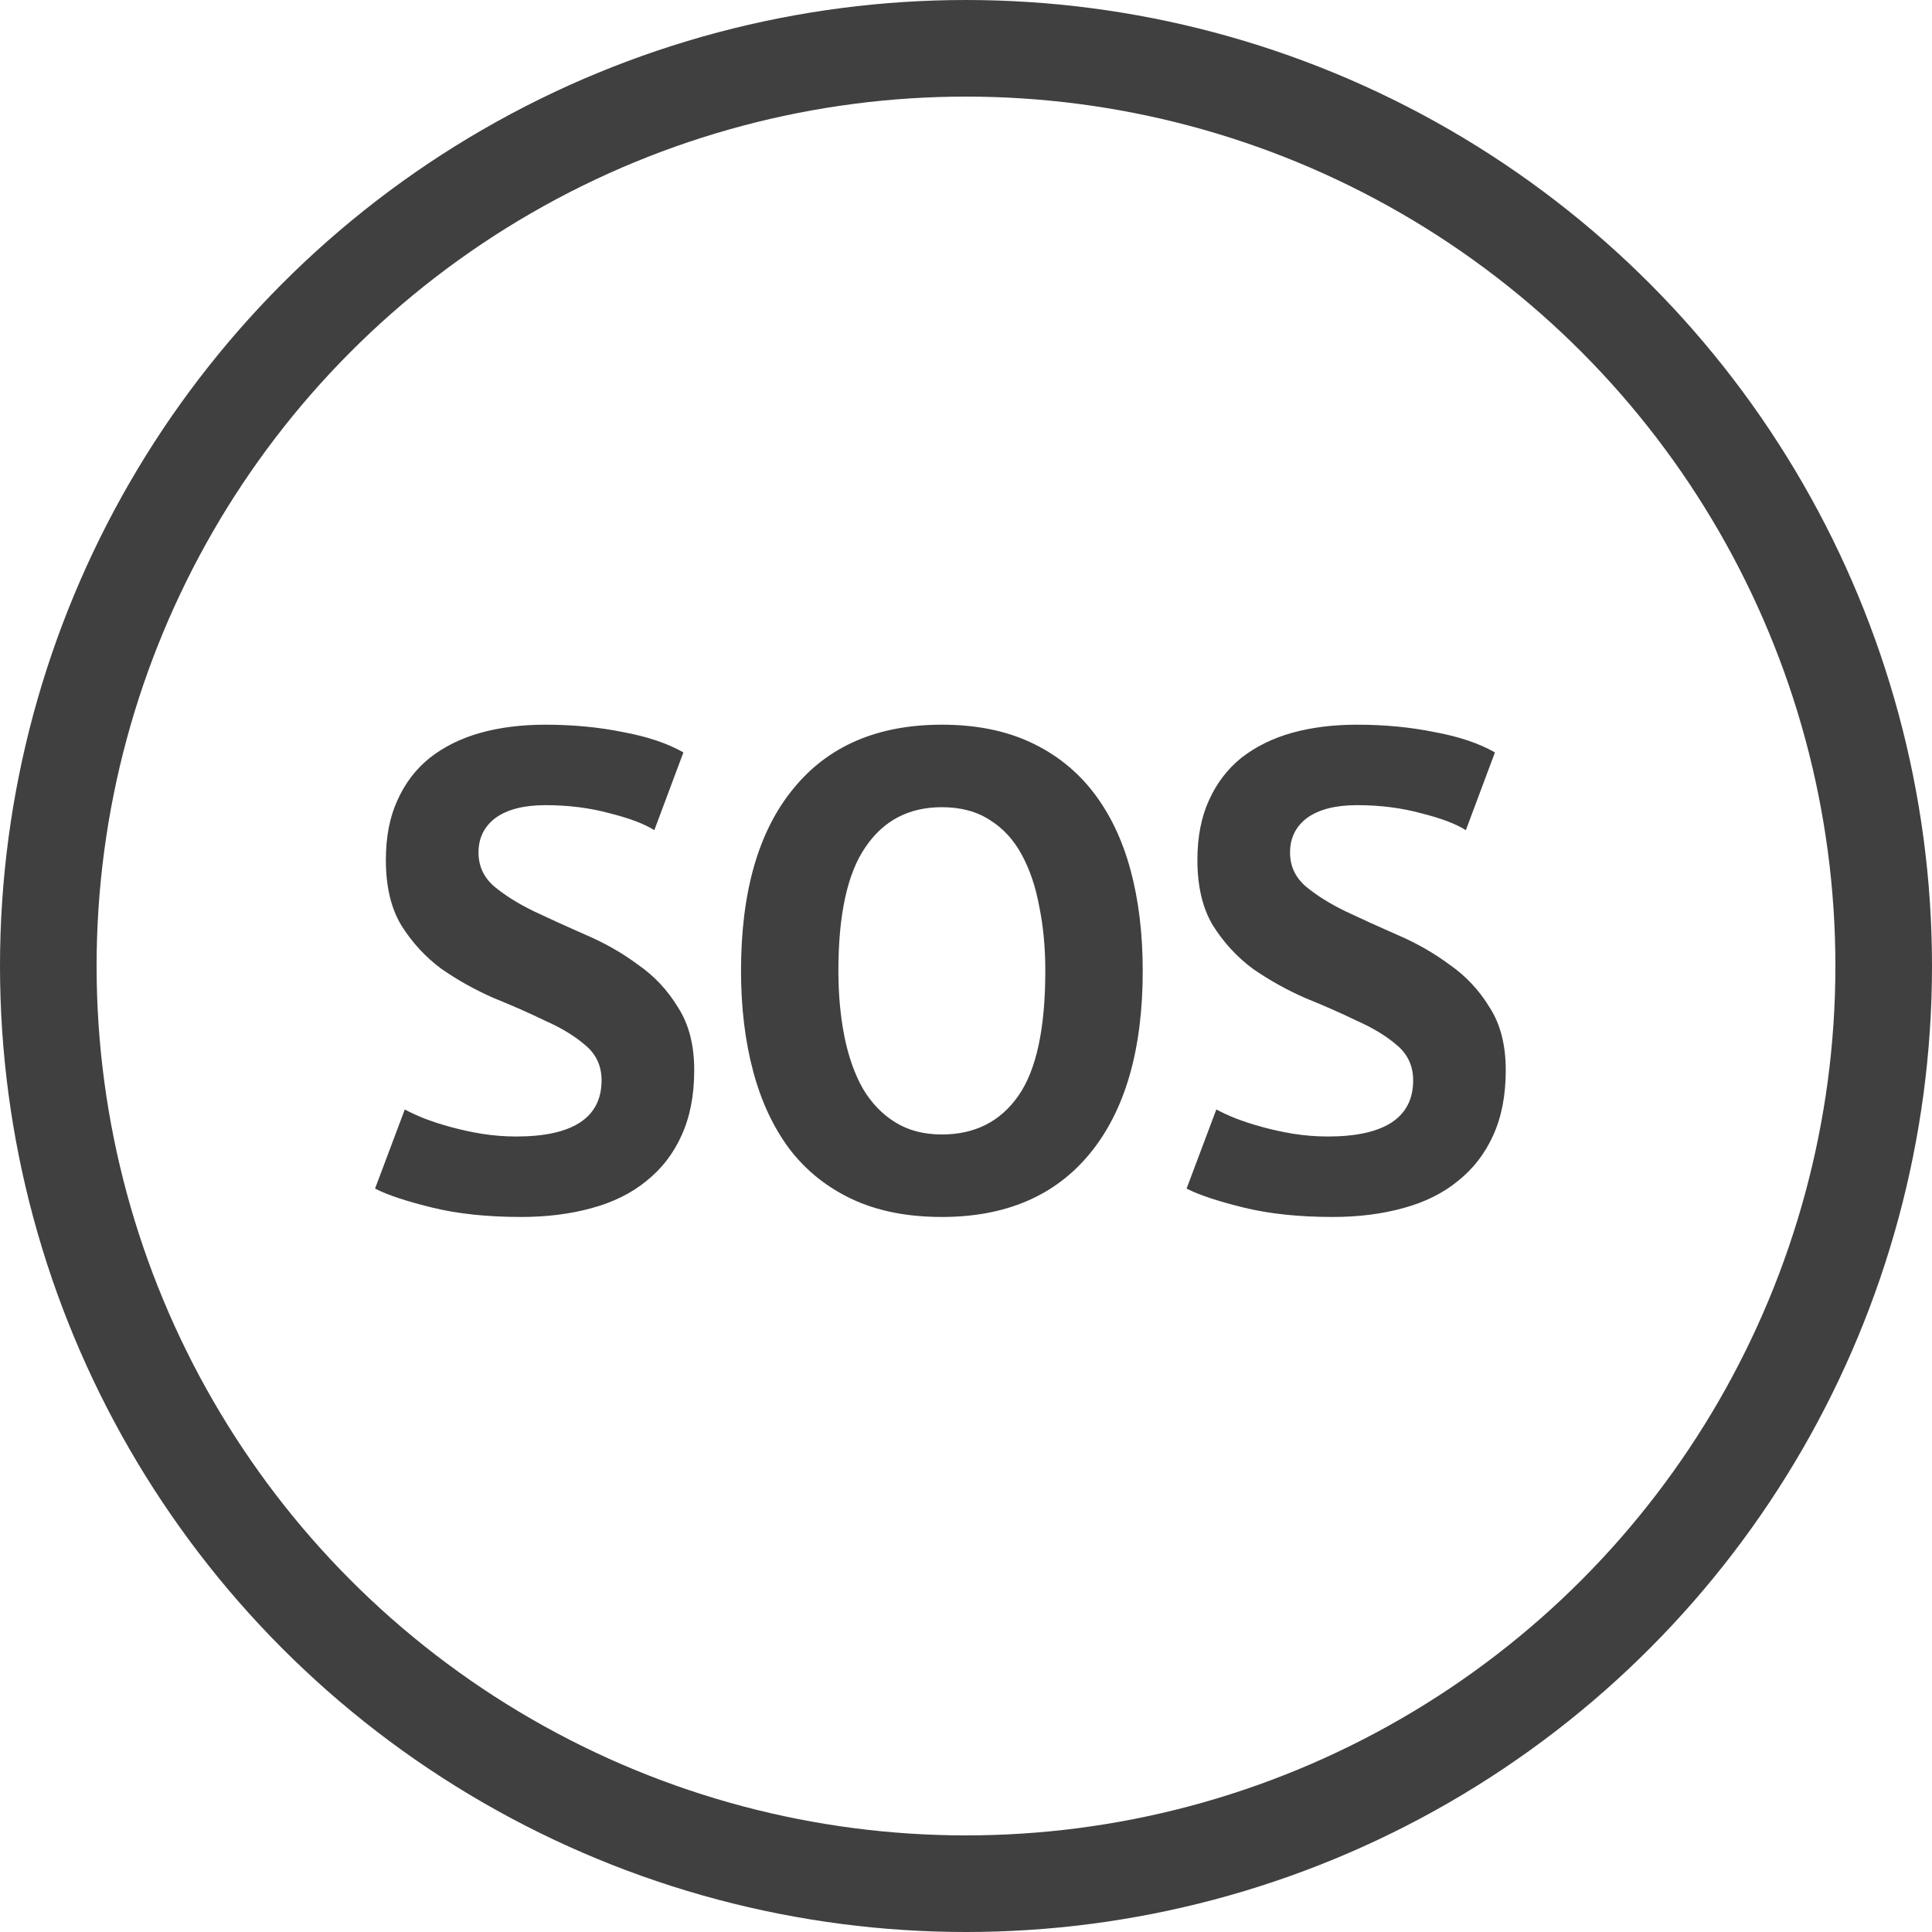 <svg width="40" height="40" viewBox="0 0 40 40" fill="none" xmlns="http://www.w3.org/2000/svg">
<path d="M12.455 22.368C12.455 22.069 12.343 21.827 12.119 21.64C11.904 21.453 11.629 21.285 11.293 21.136C10.966 20.977 10.607 20.819 10.215 20.66C9.832 20.492 9.473 20.291 9.137 20.058C8.81 19.815 8.535 19.517 8.311 19.162C8.096 18.807 7.989 18.355 7.989 17.804C7.989 17.328 8.068 16.917 8.227 16.572C8.385 16.217 8.609 15.923 8.899 15.69C9.197 15.457 9.547 15.284 9.949 15.172C10.35 15.06 10.798 15.004 11.293 15.004C11.862 15.004 12.399 15.055 12.903 15.158C13.407 15.251 13.822 15.391 14.149 15.578L13.547 17.188C13.341 17.057 13.033 16.941 12.623 16.838C12.212 16.726 11.769 16.67 11.293 16.67C10.845 16.67 10.499 16.759 10.257 16.936C10.023 17.113 9.907 17.351 9.907 17.65C9.907 17.93 10.014 18.163 10.229 18.35C10.453 18.537 10.728 18.709 11.055 18.868C11.391 19.027 11.75 19.19 12.133 19.358C12.525 19.526 12.884 19.731 13.211 19.974C13.547 20.207 13.822 20.501 14.037 20.856C14.261 21.201 14.373 21.635 14.373 22.158C14.373 22.681 14.284 23.133 14.107 23.516C13.939 23.889 13.696 24.202 13.379 24.454C13.071 24.706 12.693 24.893 12.245 25.014C11.806 25.135 11.321 25.196 10.789 25.196C10.089 25.196 9.473 25.131 8.941 25C8.409 24.869 8.017 24.739 7.765 24.608L8.381 22.97C8.483 23.026 8.614 23.087 8.773 23.152C8.941 23.217 9.127 23.278 9.333 23.334C9.538 23.39 9.753 23.437 9.977 23.474C10.21 23.511 10.448 23.53 10.691 23.53C11.26 23.53 11.694 23.437 11.993 23.25C12.301 23.054 12.455 22.76 12.455 22.368ZM15.342 20.1C15.342 18.467 15.702 17.211 16.421 16.334C17.139 15.447 18.166 15.004 19.5 15.004C20.201 15.004 20.812 15.125 21.334 15.368C21.857 15.611 22.291 15.956 22.637 16.404C22.982 16.852 23.238 17.389 23.407 18.014C23.575 18.639 23.659 19.335 23.659 20.1C23.659 21.733 23.294 22.993 22.567 23.88C21.848 24.757 20.826 25.196 19.5 25.196C18.791 25.196 18.175 25.075 17.652 24.832C17.13 24.589 16.696 24.244 16.351 23.796C16.015 23.348 15.762 22.811 15.595 22.186C15.427 21.561 15.342 20.865 15.342 20.1ZM17.358 20.1C17.358 20.595 17.401 21.052 17.485 21.472C17.569 21.883 17.695 22.237 17.863 22.536C18.04 22.835 18.264 23.068 18.535 23.236C18.805 23.404 19.127 23.488 19.5 23.488C20.182 23.488 20.709 23.222 21.082 22.69C21.456 22.158 21.642 21.295 21.642 20.1C21.642 19.624 21.601 19.181 21.517 18.77C21.442 18.359 21.32 18 21.152 17.692C20.985 17.384 20.765 17.146 20.494 16.978C20.224 16.801 19.892 16.712 19.5 16.712C18.819 16.712 18.292 16.987 17.919 17.538C17.545 18.079 17.358 18.933 17.358 20.1ZM29.258 22.368C29.258 22.069 29.145 21.827 28.922 21.64C28.707 21.453 28.431 21.285 28.096 21.136C27.769 20.977 27.41 20.819 27.017 20.66C26.635 20.492 26.276 20.291 25.939 20.058C25.613 19.815 25.337 19.517 25.113 19.162C24.899 18.807 24.791 18.355 24.791 17.804C24.791 17.328 24.871 16.917 25.029 16.572C25.188 16.217 25.412 15.923 25.701 15.69C26 15.457 26.35 15.284 26.752 15.172C27.153 15.06 27.601 15.004 28.096 15.004C28.665 15.004 29.201 15.055 29.706 15.158C30.209 15.251 30.625 15.391 30.951 15.578L30.349 17.188C30.144 17.057 29.836 16.941 29.425 16.838C29.015 16.726 28.572 16.67 28.096 16.67C27.648 16.67 27.302 16.759 27.059 16.936C26.826 17.113 26.709 17.351 26.709 17.65C26.709 17.93 26.817 18.163 27.032 18.35C27.256 18.537 27.531 18.709 27.858 18.868C28.194 19.027 28.553 19.19 28.936 19.358C29.328 19.526 29.687 19.731 30.014 19.974C30.349 20.207 30.625 20.501 30.84 20.856C31.064 21.201 31.175 21.635 31.175 22.158C31.175 22.681 31.087 23.133 30.91 23.516C30.741 23.889 30.499 24.202 30.181 24.454C29.873 24.706 29.495 24.893 29.047 25.014C28.609 25.135 28.123 25.196 27.591 25.196C26.892 25.196 26.276 25.131 25.744 25C25.212 24.869 24.82 24.739 24.567 24.608L25.183 22.97C25.286 23.026 25.417 23.087 25.576 23.152C25.744 23.217 25.93 23.278 26.136 23.334C26.341 23.39 26.555 23.437 26.779 23.474C27.013 23.511 27.251 23.53 27.494 23.53C28.063 23.53 28.497 23.437 28.796 23.25C29.104 23.054 29.258 22.76 29.258 22.368Z" fill="#404040"/>
<circle cx="20" cy="20" r="19" stroke="#404040" stroke-width="2"/>
</svg>
